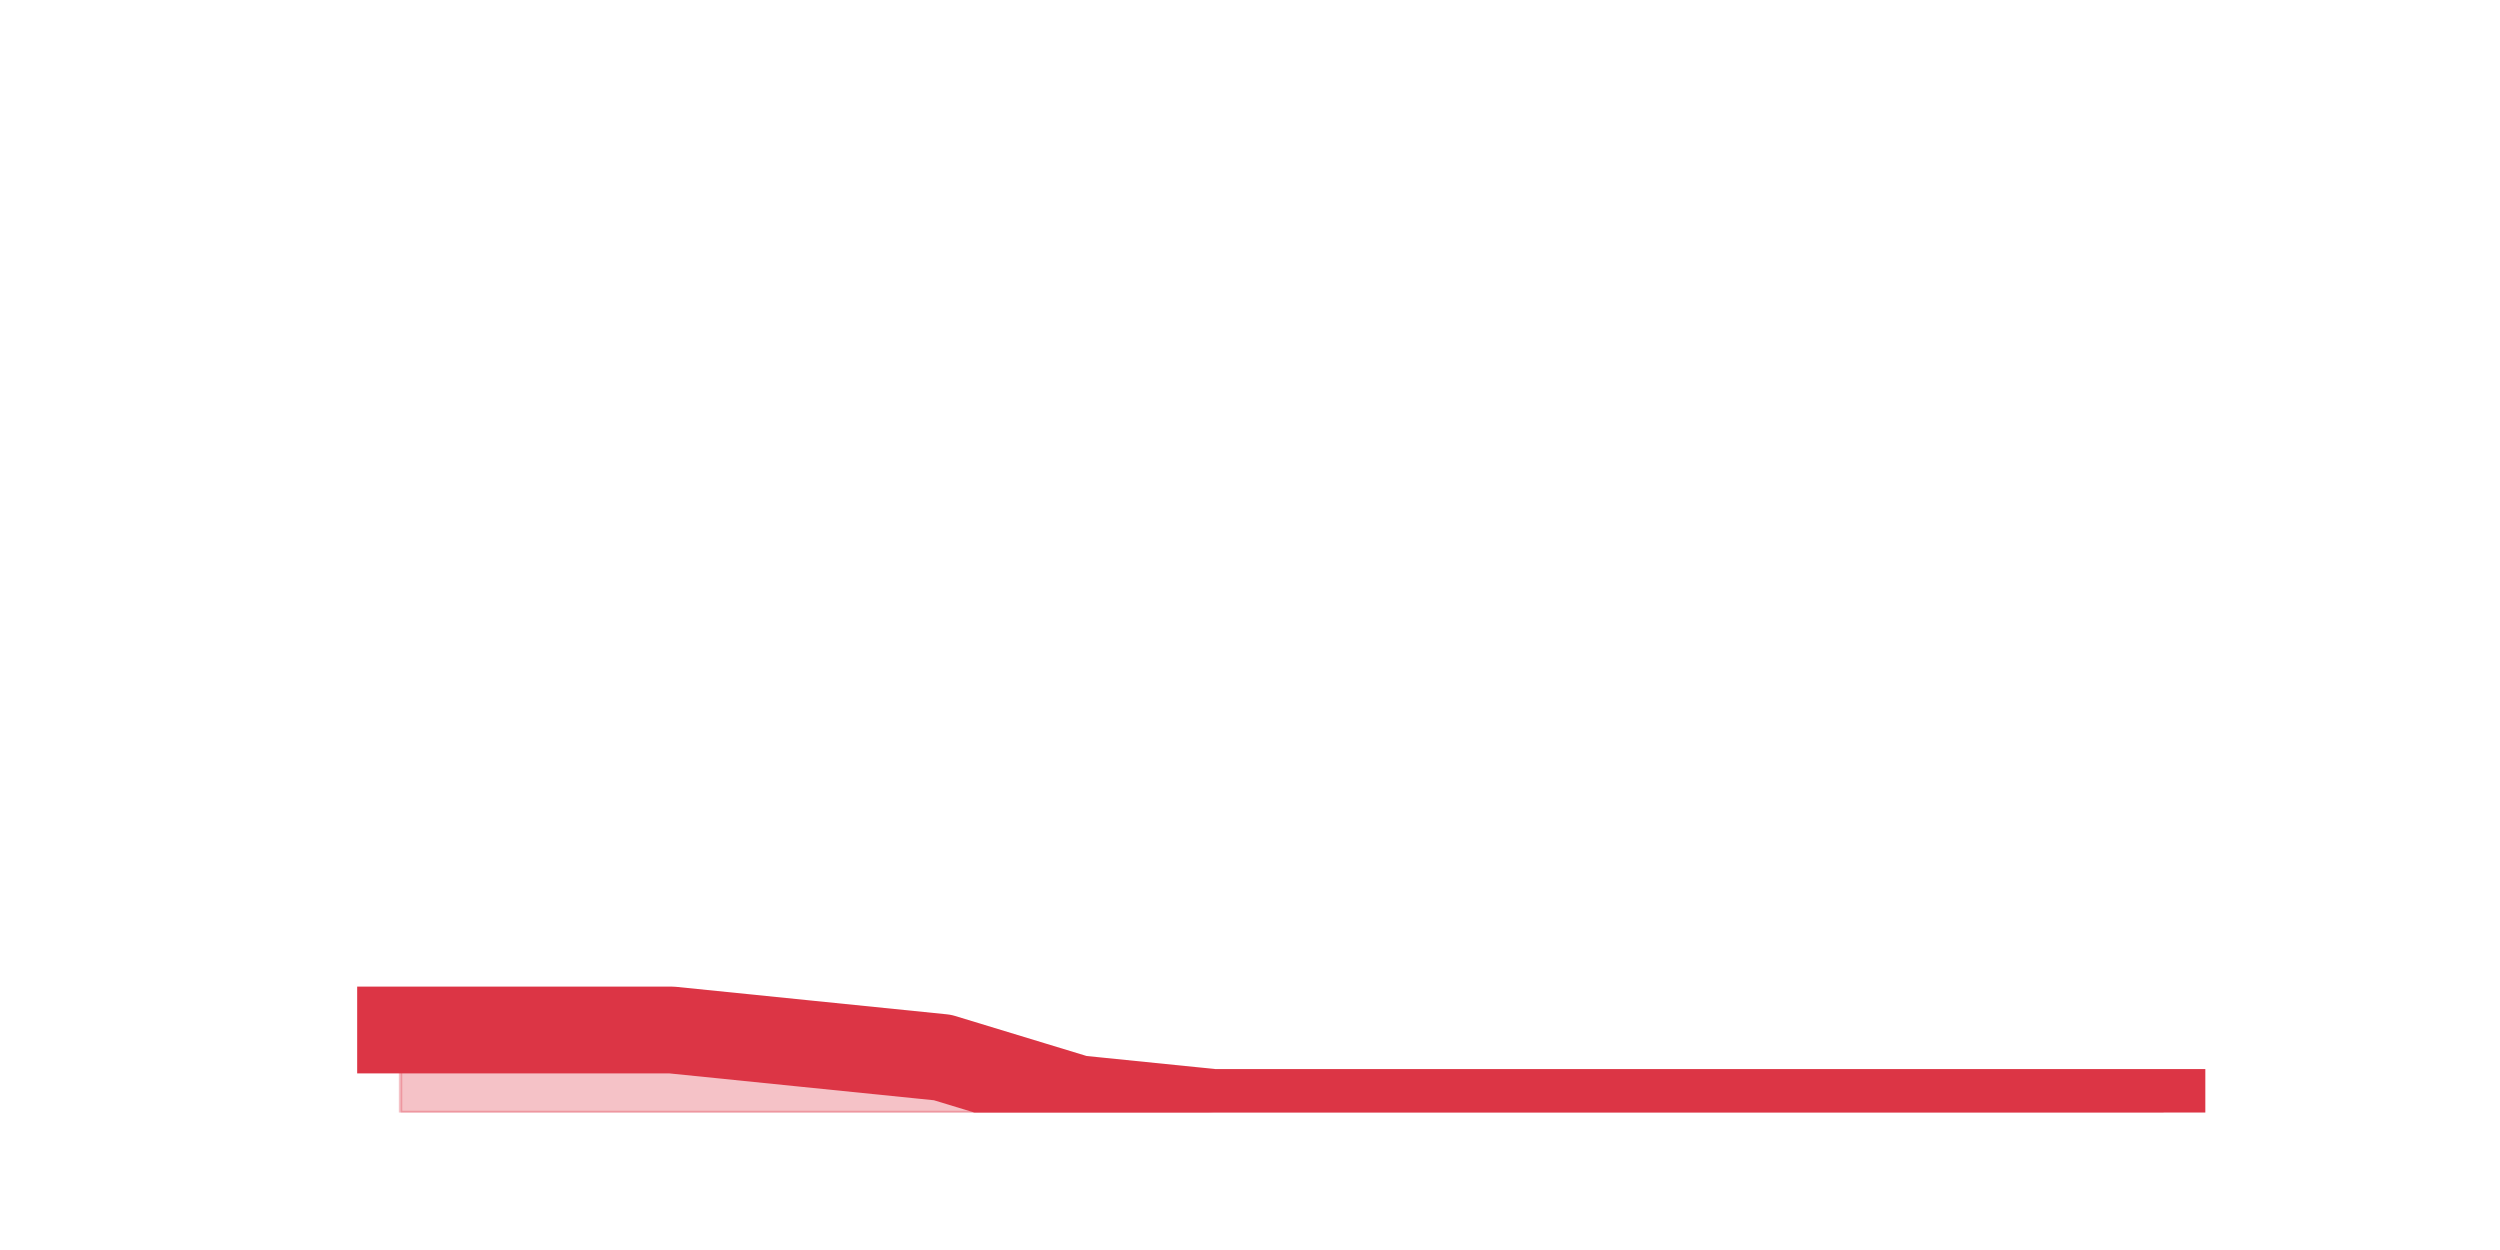<?xml version="1.0" encoding="utf-8" standalone="no"?>
<!DOCTYPE svg PUBLIC "-//W3C//DTD SVG 1.1//EN"
  "http://www.w3.org/Graphics/SVG/1.1/DTD/svg11.dtd">
<svg height="360pt" version="1.1" viewBox="0 0 720 360" width="720pt" xmlns="http://www.w3.org/2000/svg" xmlns:xlink="http://www.w3.org/1999/xlink">
 <defs>
  <style type="text/css">*{stroke-linecap:butt;stroke-linejoin:round;}</style>
 </defs>
 <g id="figure_1">
  <g id="patch_1">
   <path d="M 0 360 
L 720 360 
L 720 0 
L 0 0 
z
" style="fill:none;"/>
  </g>
  <g id="axes_1">
   <g id="matplotlib.axis_1"/>
   <g id="matplotlib.axis_2"/>
   <g id="PolyCollection_1">
    <defs>
     <path d="M 115.364 -63.36 
L 115.364 -39.6 
L 154.385 -39.6 
L 193.406 -39.6 
L 232.427 -39.6 
L 271.448 -39.6 
L 310.469 -39.6 
L 349.49 -39.6 
L 388.51 -39.6 
L 427.531 -39.6 
L 466.552 -39.6 
L 505.573 -39.6 
L 544.594 -39.6 
L 583.615 -39.6 
L 622.636 -39.6 
L 622.636 -39.6 
L 622.636 -39.6 
L 583.615 -39.6 
L 544.594 -39.6 
L 505.573 -39.6 
L 466.552 -39.6 
L 427.531 -39.6 
L 388.51 -39.6 
L 349.49 -39.6 
L 310.469 -43.56 
L 271.448 -55.44 
L 232.427 -59.4 
L 193.406 -63.36 
L 154.385 -63.36 
L 115.364 -63.36 
z
" id="m532080c96d" style="stroke:#dc3545;stroke-opacity:0.3;"/>
    </defs>
    <g clip-path="url(#p89258766f7)">
     <use style="fill:#dc3545;fill-opacity:0.3;stroke:#dc3545;stroke-opacity:0.3;" x="0" xlink:href="#m532080c96d" y="360"/>
    </g>
   </g>
   <g id="line2d_1">
    <path clip-path="url(#p89258766f7)" d="M 115.364 296.64 
L 154.385 296.64 
L 193.406 296.64 
L 232.427 300.6 
L 271.448 304.56 
L 310.469 316.44 
L 349.49 320.4 
L 388.51 320.4 
L 427.531 320.4 
L 466.552 320.4 
L 505.573 320.4 
L 544.594 320.4 
L 583.615 320.4 
L 622.636 320.4 
" style="fill:none;stroke:#dc3545;stroke-linecap:square;stroke-width:25;"/>
   </g>
  </g>
 </g>
 <defs>
  <clipPath id="p89258766f7">
   <rect height="277.2" width="558" x="90" y="43.2"/>
  </clipPath>
 </defs>
</svg>
